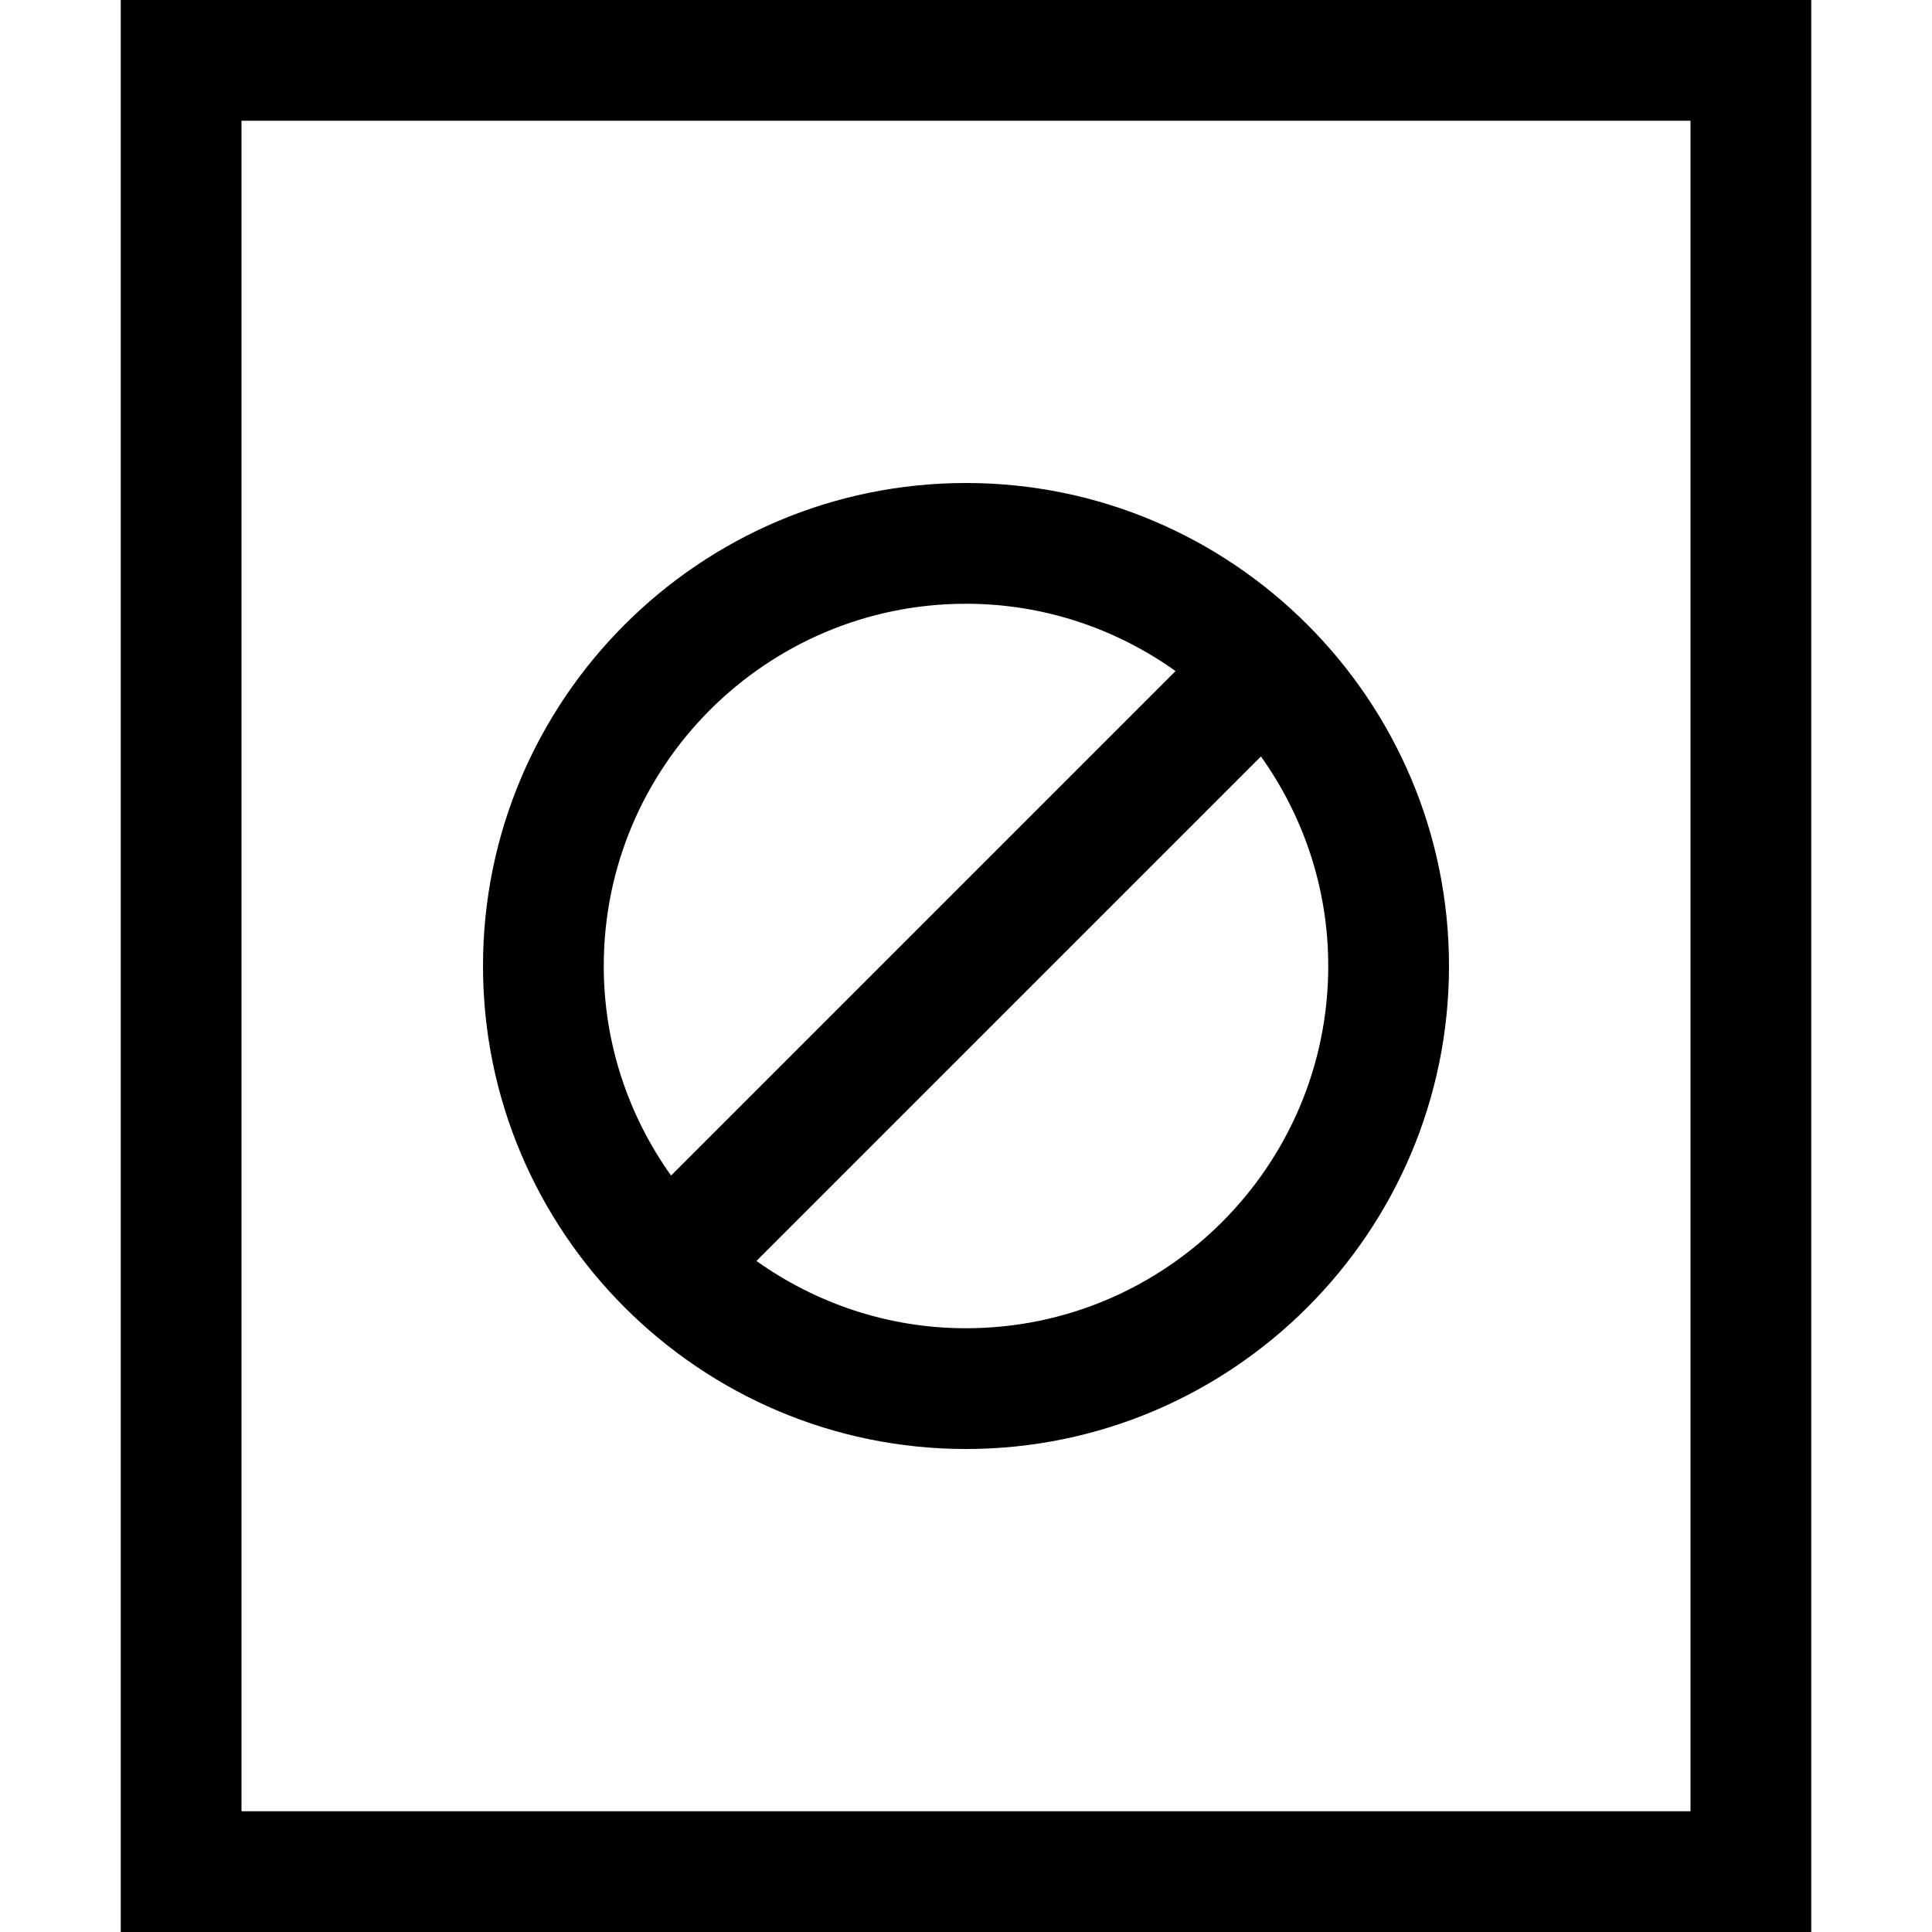 <?xml version="1.0" encoding="utf-8"?>
<!-- Generator: Adobe Illustrator 20.1.0, SVG Export Plug-In . SVG Version: 6.00 Build 0)  -->
<!DOCTYPE svg PUBLIC "-//W3C//DTD SVG 1.1//EN" "http://www.w3.org/Graphics/SVG/1.1/DTD/svg11.dtd">
<svg version="1.1" id="Layer_1" xmlns="http://www.w3.org/2000/svg" xmlns:xlink="http://www.w3.org/1999/xlink" x="0px" y="0px"
	 width="32px" height="32px" viewBox="0 0 32 32" enable-background="new 0 0 32 32" xml:space="preserve">
<path d="M2,32h28V0H2V32z M4,2h24v28H4V2z"/>
<path d="M16,8c-4.411,0-8,3.589-8,8s3.589,8,8,8s8-3.589,8-8S20.411,8,16,8z M10,16c0-3.309,2.691-6,6-6
	c1.294,0,2.49,0.416,3.471,1.115l-8.356,8.356C10.416,18.49,10,17.294,10,16z M16,22c-1.294,0-2.49-0.416-3.471-1.115l8.356-8.356
	C21.584,13.51,22,14.706,22,16C22,19.309,19.309,22,16,22z"/>
</svg>
